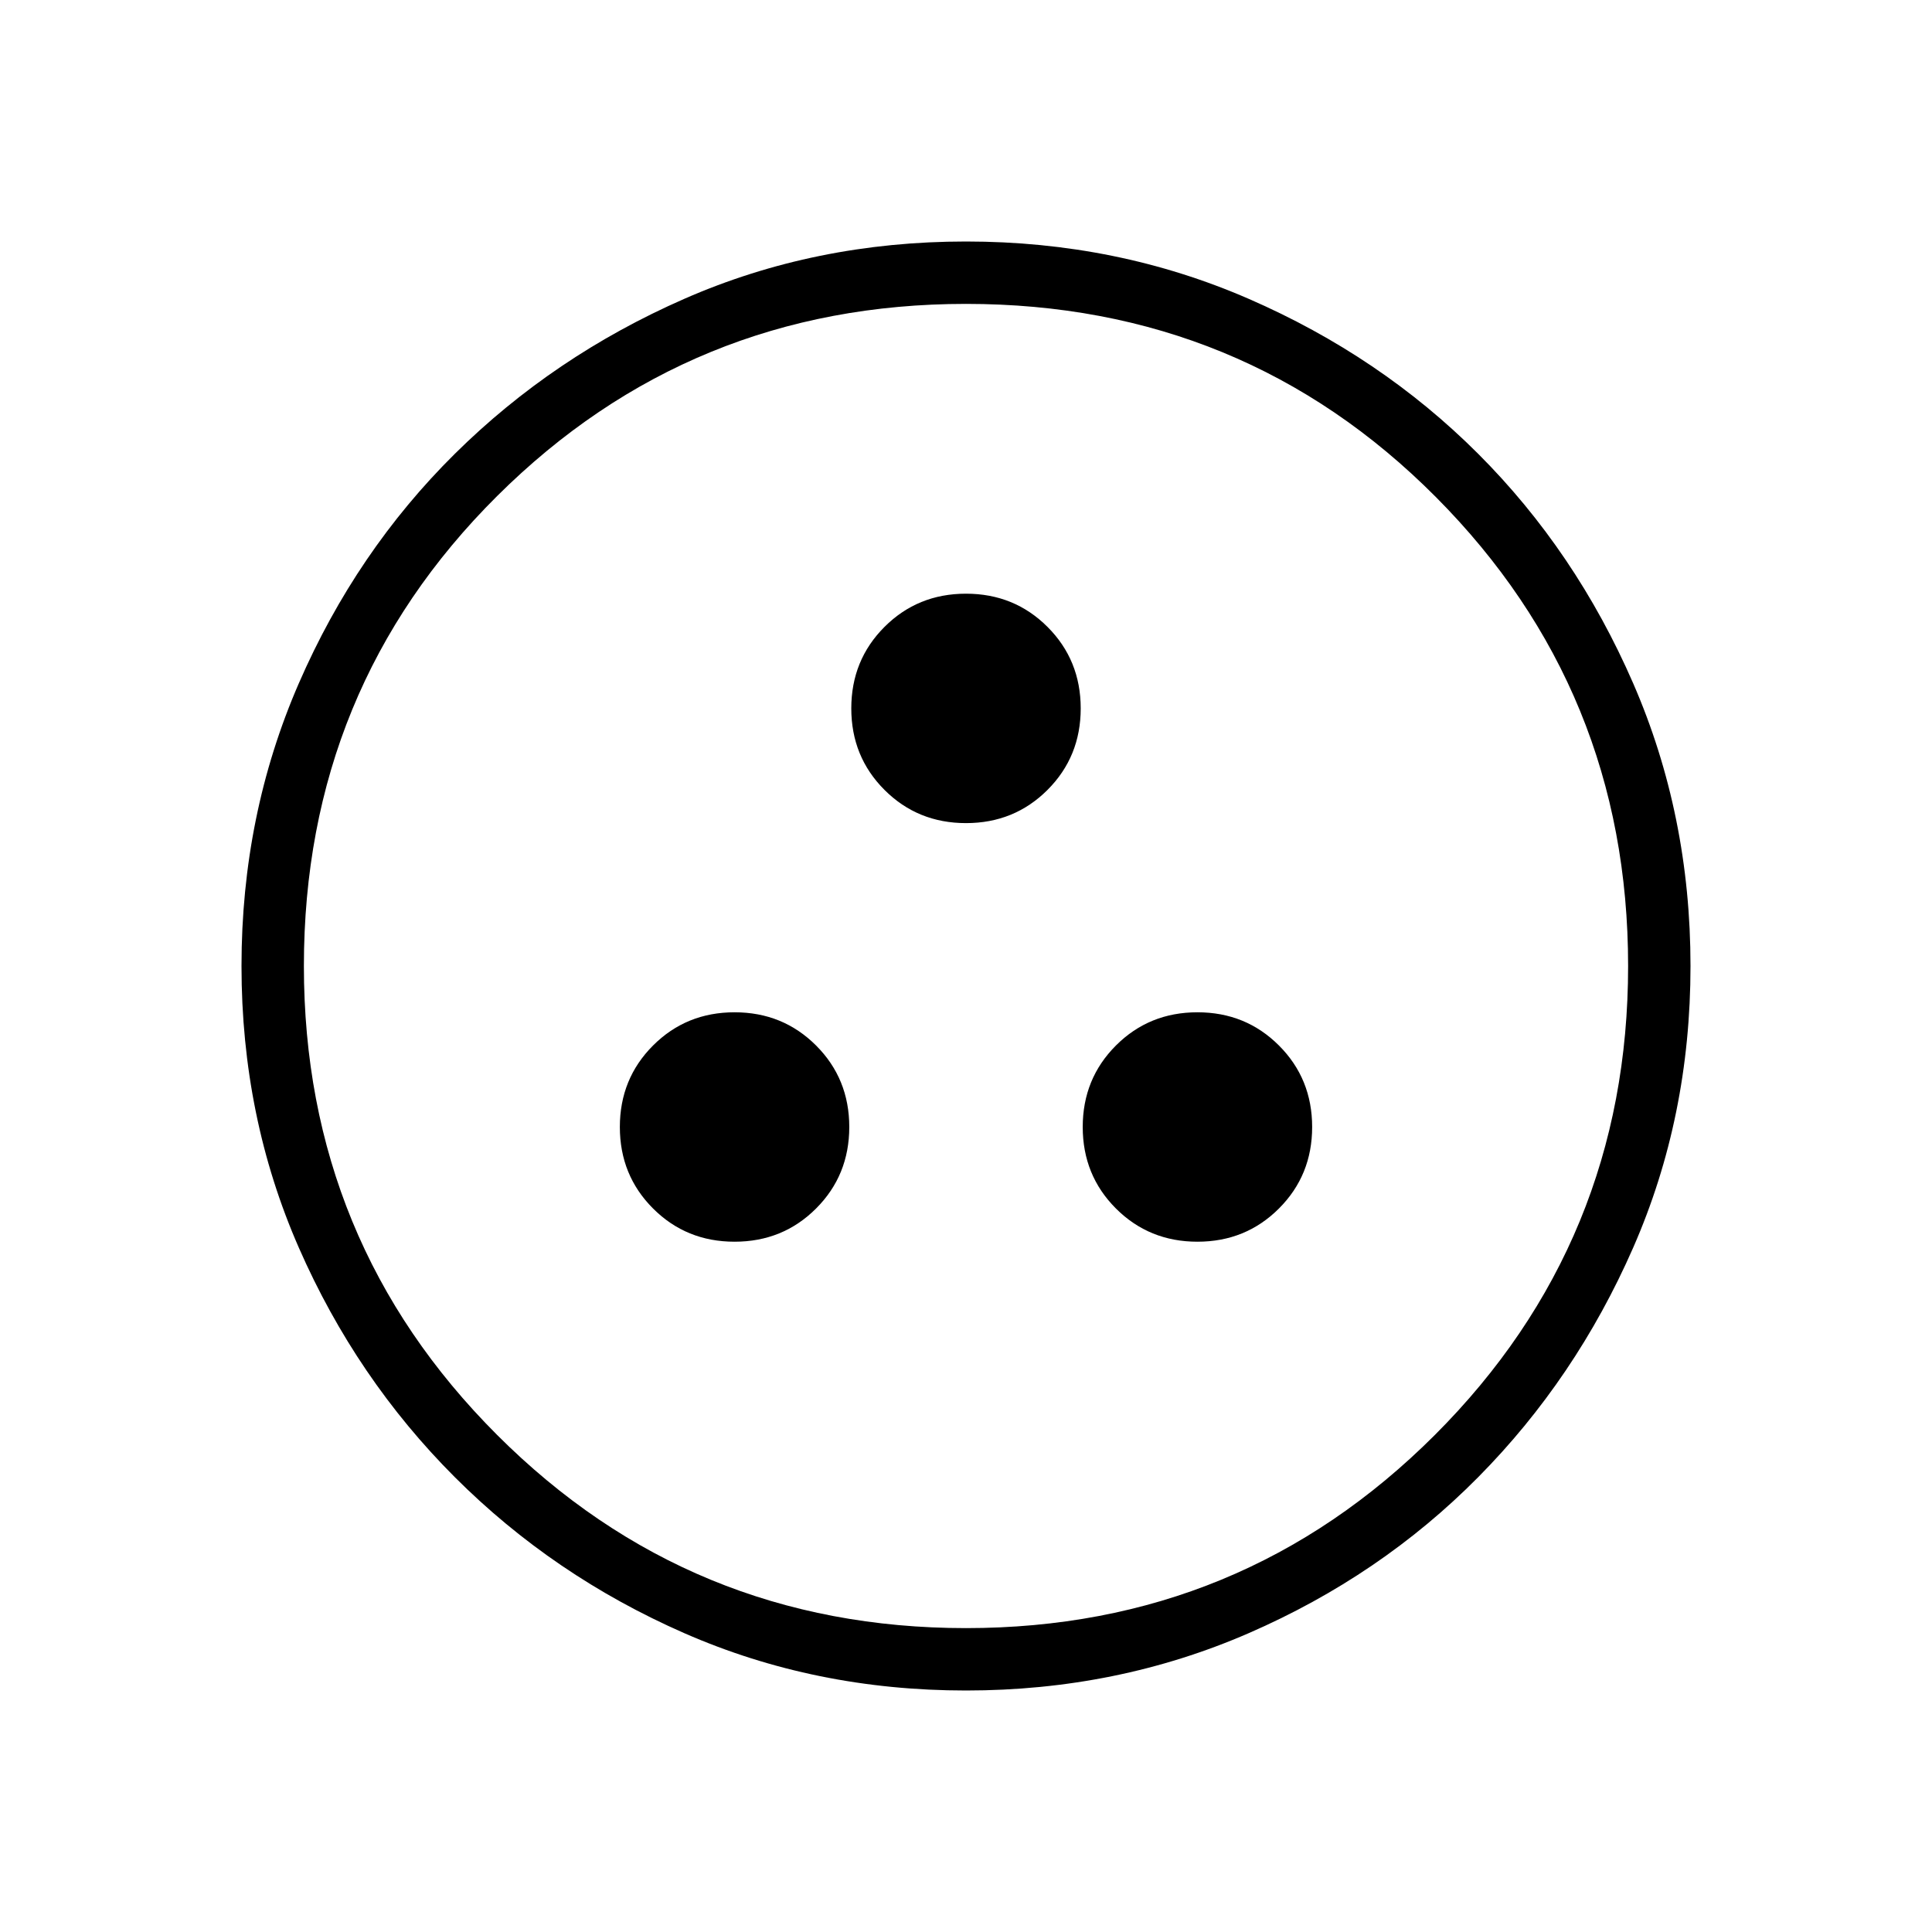 <svg xmlns="http://www.w3.org/2000/svg" width="48" height="48" viewBox="0 0 48 48"><path d="M18.25 30.85q1.2 0 2.025-.825T21.1 28q0-1.2-.825-2.025t-2.025-.825q-1.2 0-2.025.825T15.4 28q0 1.2.825 2.025t2.025.825Zm11.5 0q1.2 0 2.025-.825T32.6 28q0-1.2-.825-2.025t-2.025-.825q-1.2 0-2.025.825T26.9 28q0 1.2.825 2.025t2.025.825ZM24 20.45q1.2 0 2.025-.825t.825-2.025q0-1.2-.825-2.025T24 14.75q-1.2 0-2.025.825T21.15 17.6q0 1.2.825 2.025T24 20.45ZM24 42q-3.75 0-7-1.425T11.3 36.7Q8.85 34.25 7.425 31 6 27.75 6 24t1.425-7.025q1.425-3.275 3.875-5.7 2.45-2.425 5.7-3.85Q20.25 6 24 6t7.025 1.425q3.275 1.425 5.7 3.85 2.425 2.425 3.85 5.7Q42 20.25 42 24q0 3.75-1.425 7t-3.85 5.7q-2.425 2.45-5.7 3.875Q27.75 42 24 42Zm0-1.55q6.85 0 11.65-4.8 4.8-4.8 4.8-11.65 0-6.85-4.775-11.65Q30.9 7.55 24 7.55q-6.85 0-11.65 4.775Q7.55 17.1 7.55 24q0 6.85 4.8 11.65 4.8 4.8 11.65 4.8ZM24 24Z"/></svg>
